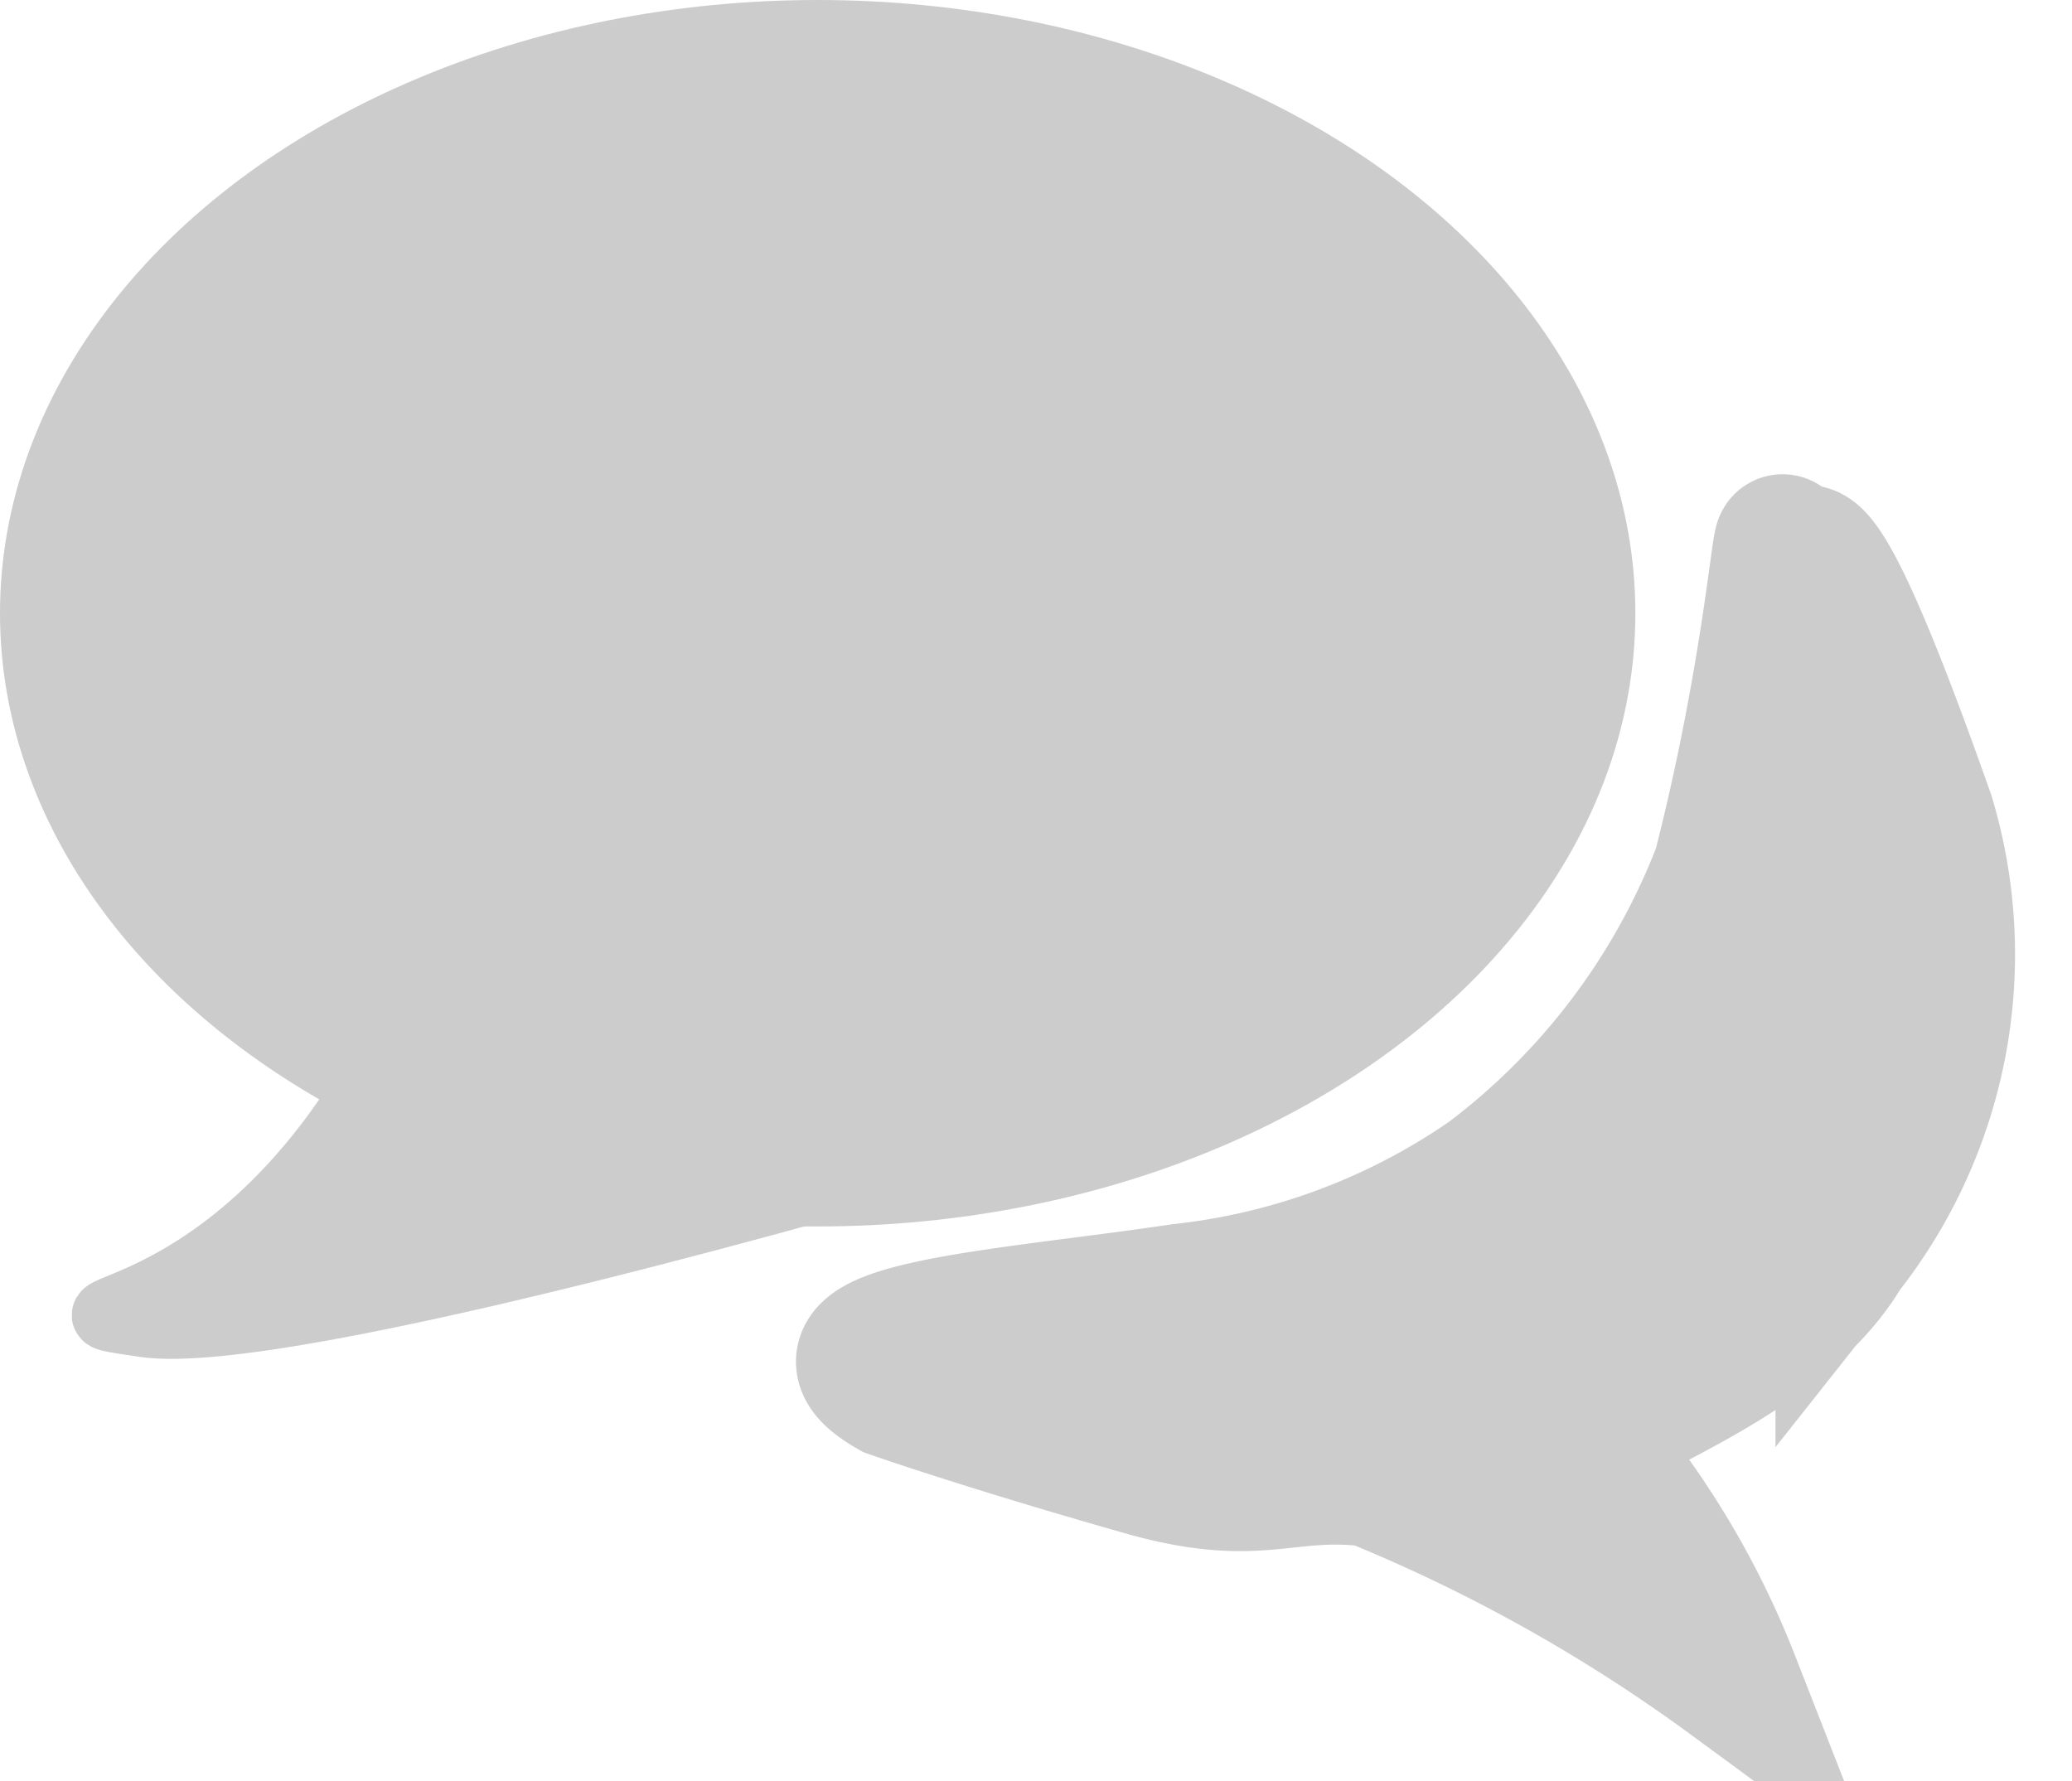 <svg xmlns="http://www.w3.org/2000/svg" width="15.204" height="13.07" viewBox="0 0 15.204 13.07">
  <g id="icon-chat" transform="translate(-967 -1091)">
    <ellipse id="타원_6" data-name="타원 6" cx="6" cy="4.5" rx="6" ry="4.5" transform="translate(967 1091)" fill="#ccc"/>
    <path id="패스_28" data-name="패스 28" d="M970.268,1097.787c-1.162,3.16-3.247,2.764-2.212,2.922s5.7-1.21,5.7-1.21" fill="#ccc" stroke="#ccc" stroke-linecap="round" stroke-width="0.5"/>
    <path id="패스_29" data-name="패스 29" d="M979.251,1094.589s-.182-.758-.181-.755c-.035-.137.028.952-.162,2.423a5.136,5.136,0,0,1-1.415,2.451,4.9,4.9,0,0,1-2.14,1.111c-1.273.353-2.837.632-2.019.973,0,0,.693.153,1.933.346.853.127,1-.128,1.642-.128a12.279,12.279,0,0,1,2.8,1.143,6.14,6.14,0,0,0-1.212-1.571c-.184-.156,1.242-.714,1.646-1.651a3.511,3.511,0,0,0,.216-3.24C978.573,1092.092,979.421,1095.047,979.251,1094.589Z" transform="translate(141.617 -110.007) rotate(7)" fill="#ccc" stroke="#ccc" stroke-linecap="round" stroke-width="1"/>
  </g>
</svg>

